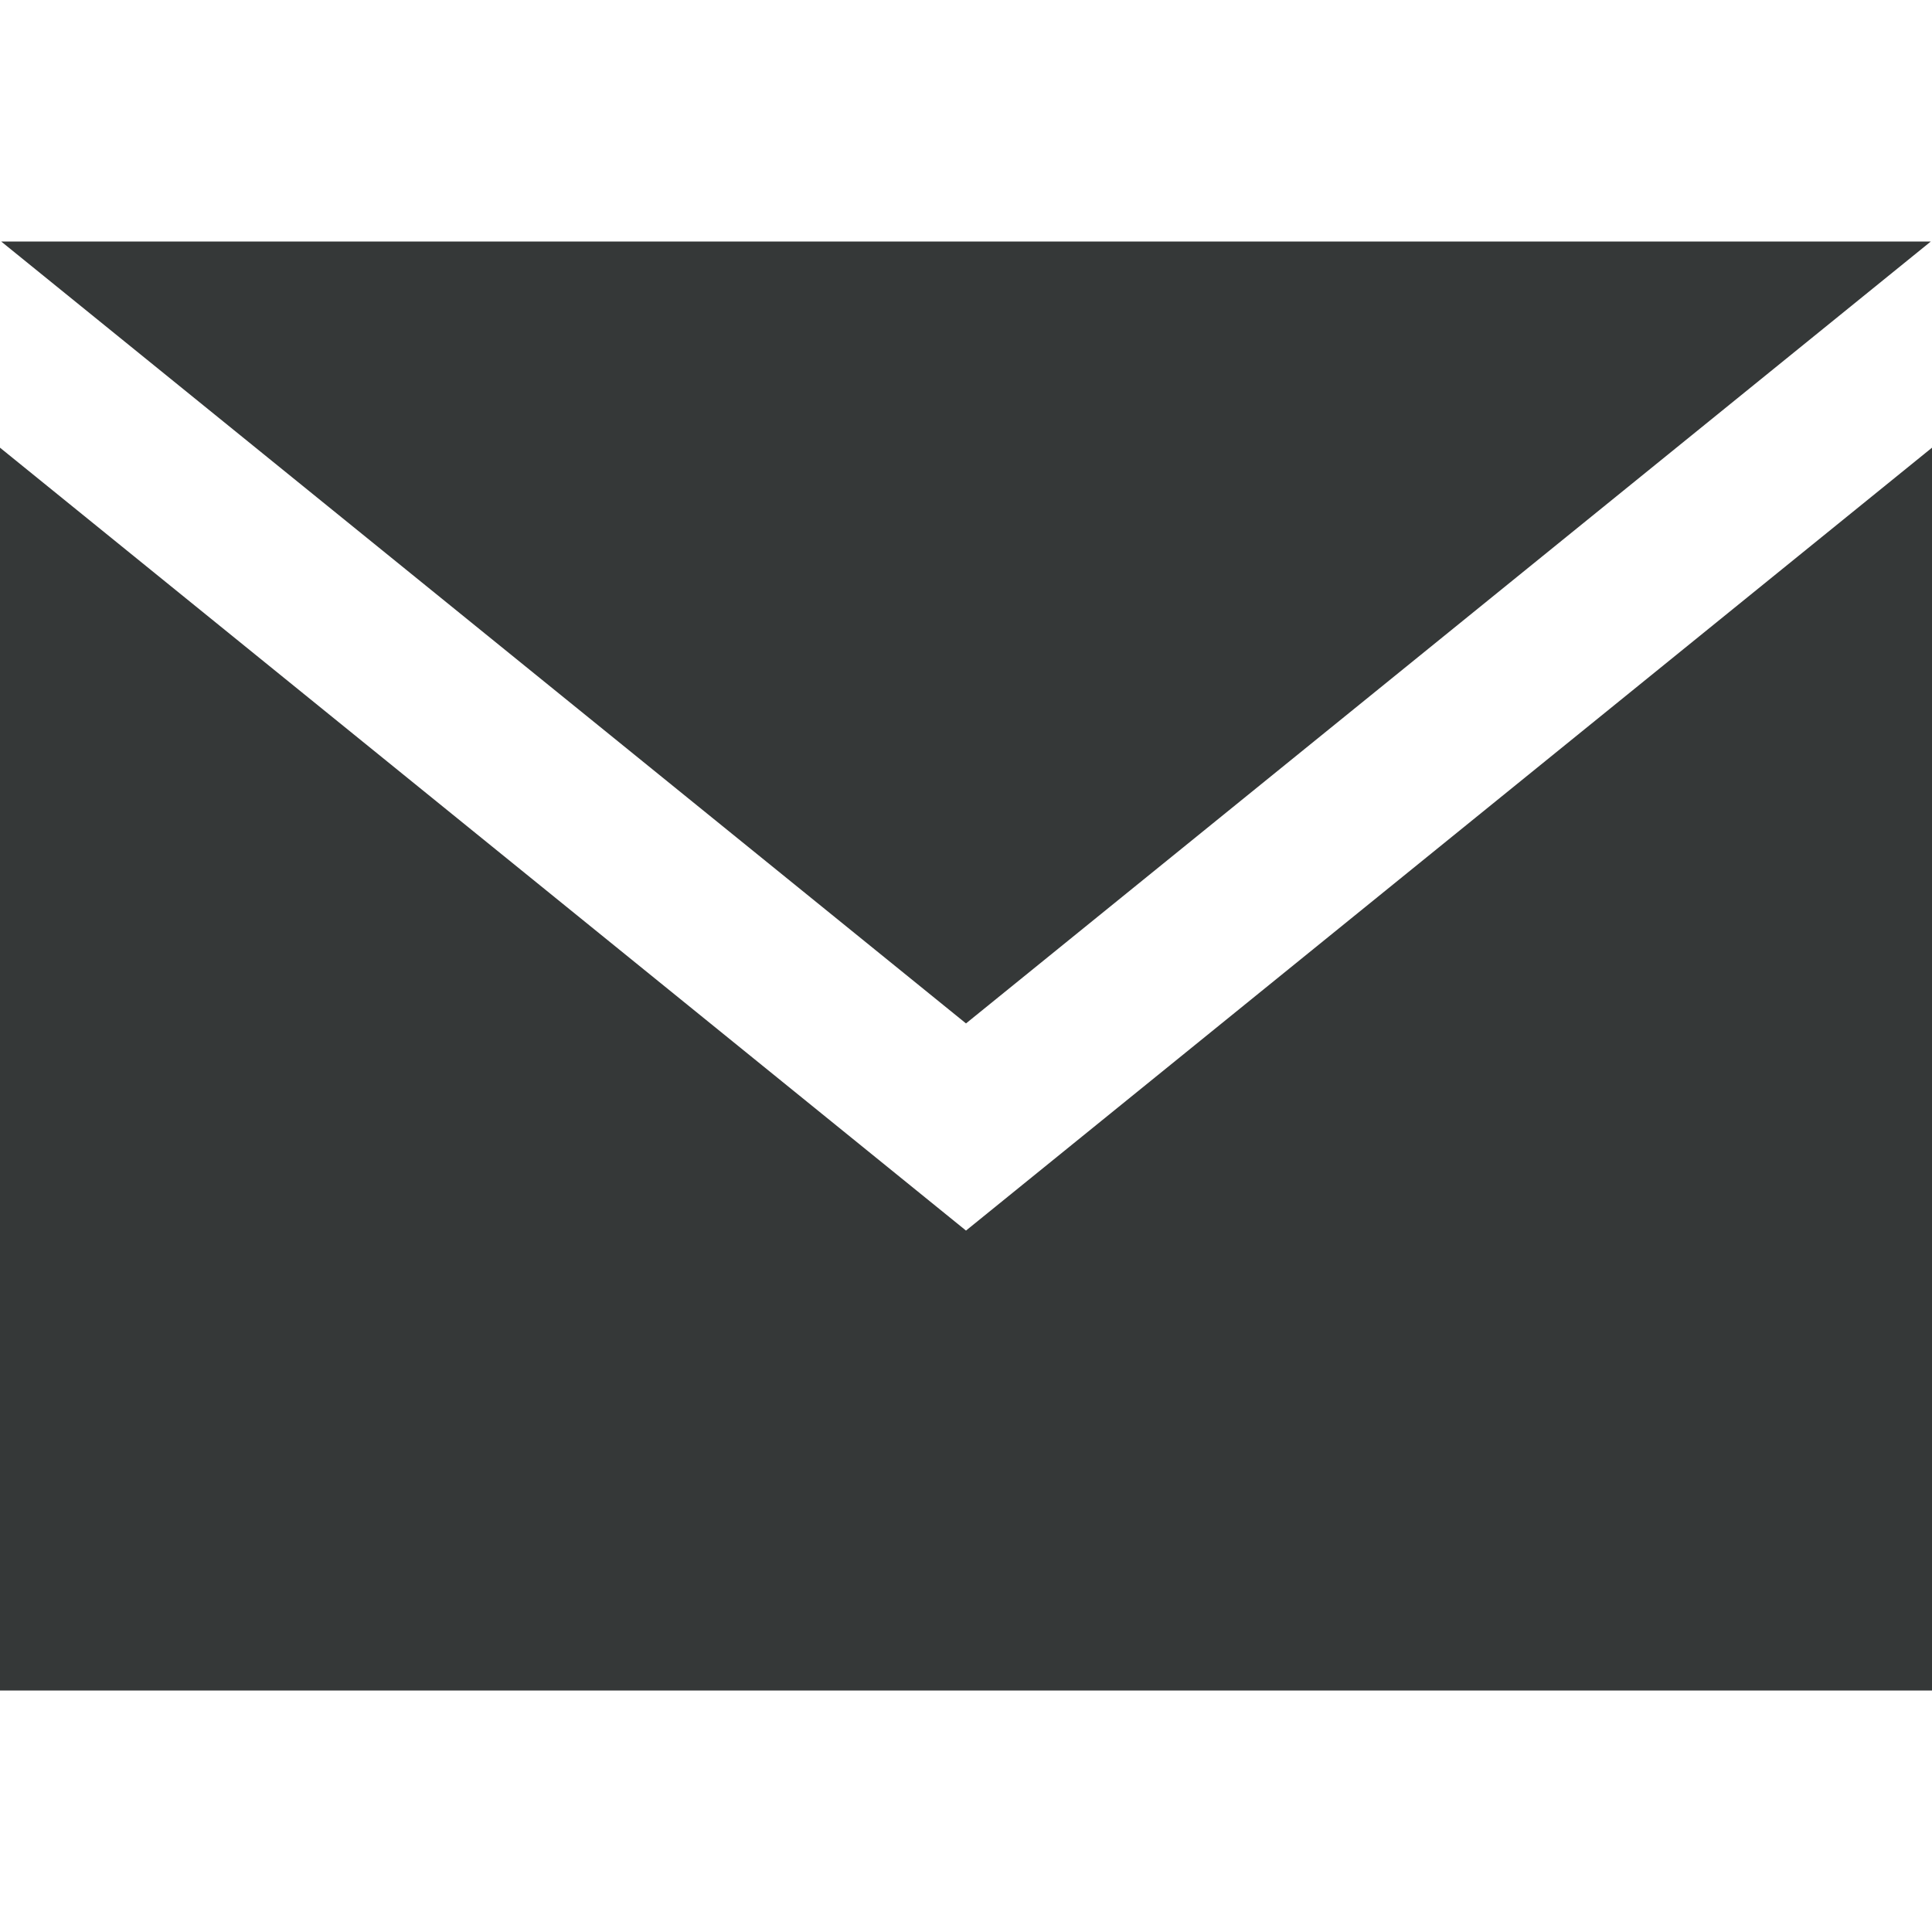 <svg width="18" height="18" viewBox="0 0 18 18" fill="none" xmlns="http://www.w3.org/2000/svg">
<path d="M9 9.535L0.011 2.25H17.989L9 9.535ZM9 11.465L0 4.171V15.75H18V4.171L9 11.465Z" fill="#353838"/>
</svg>
